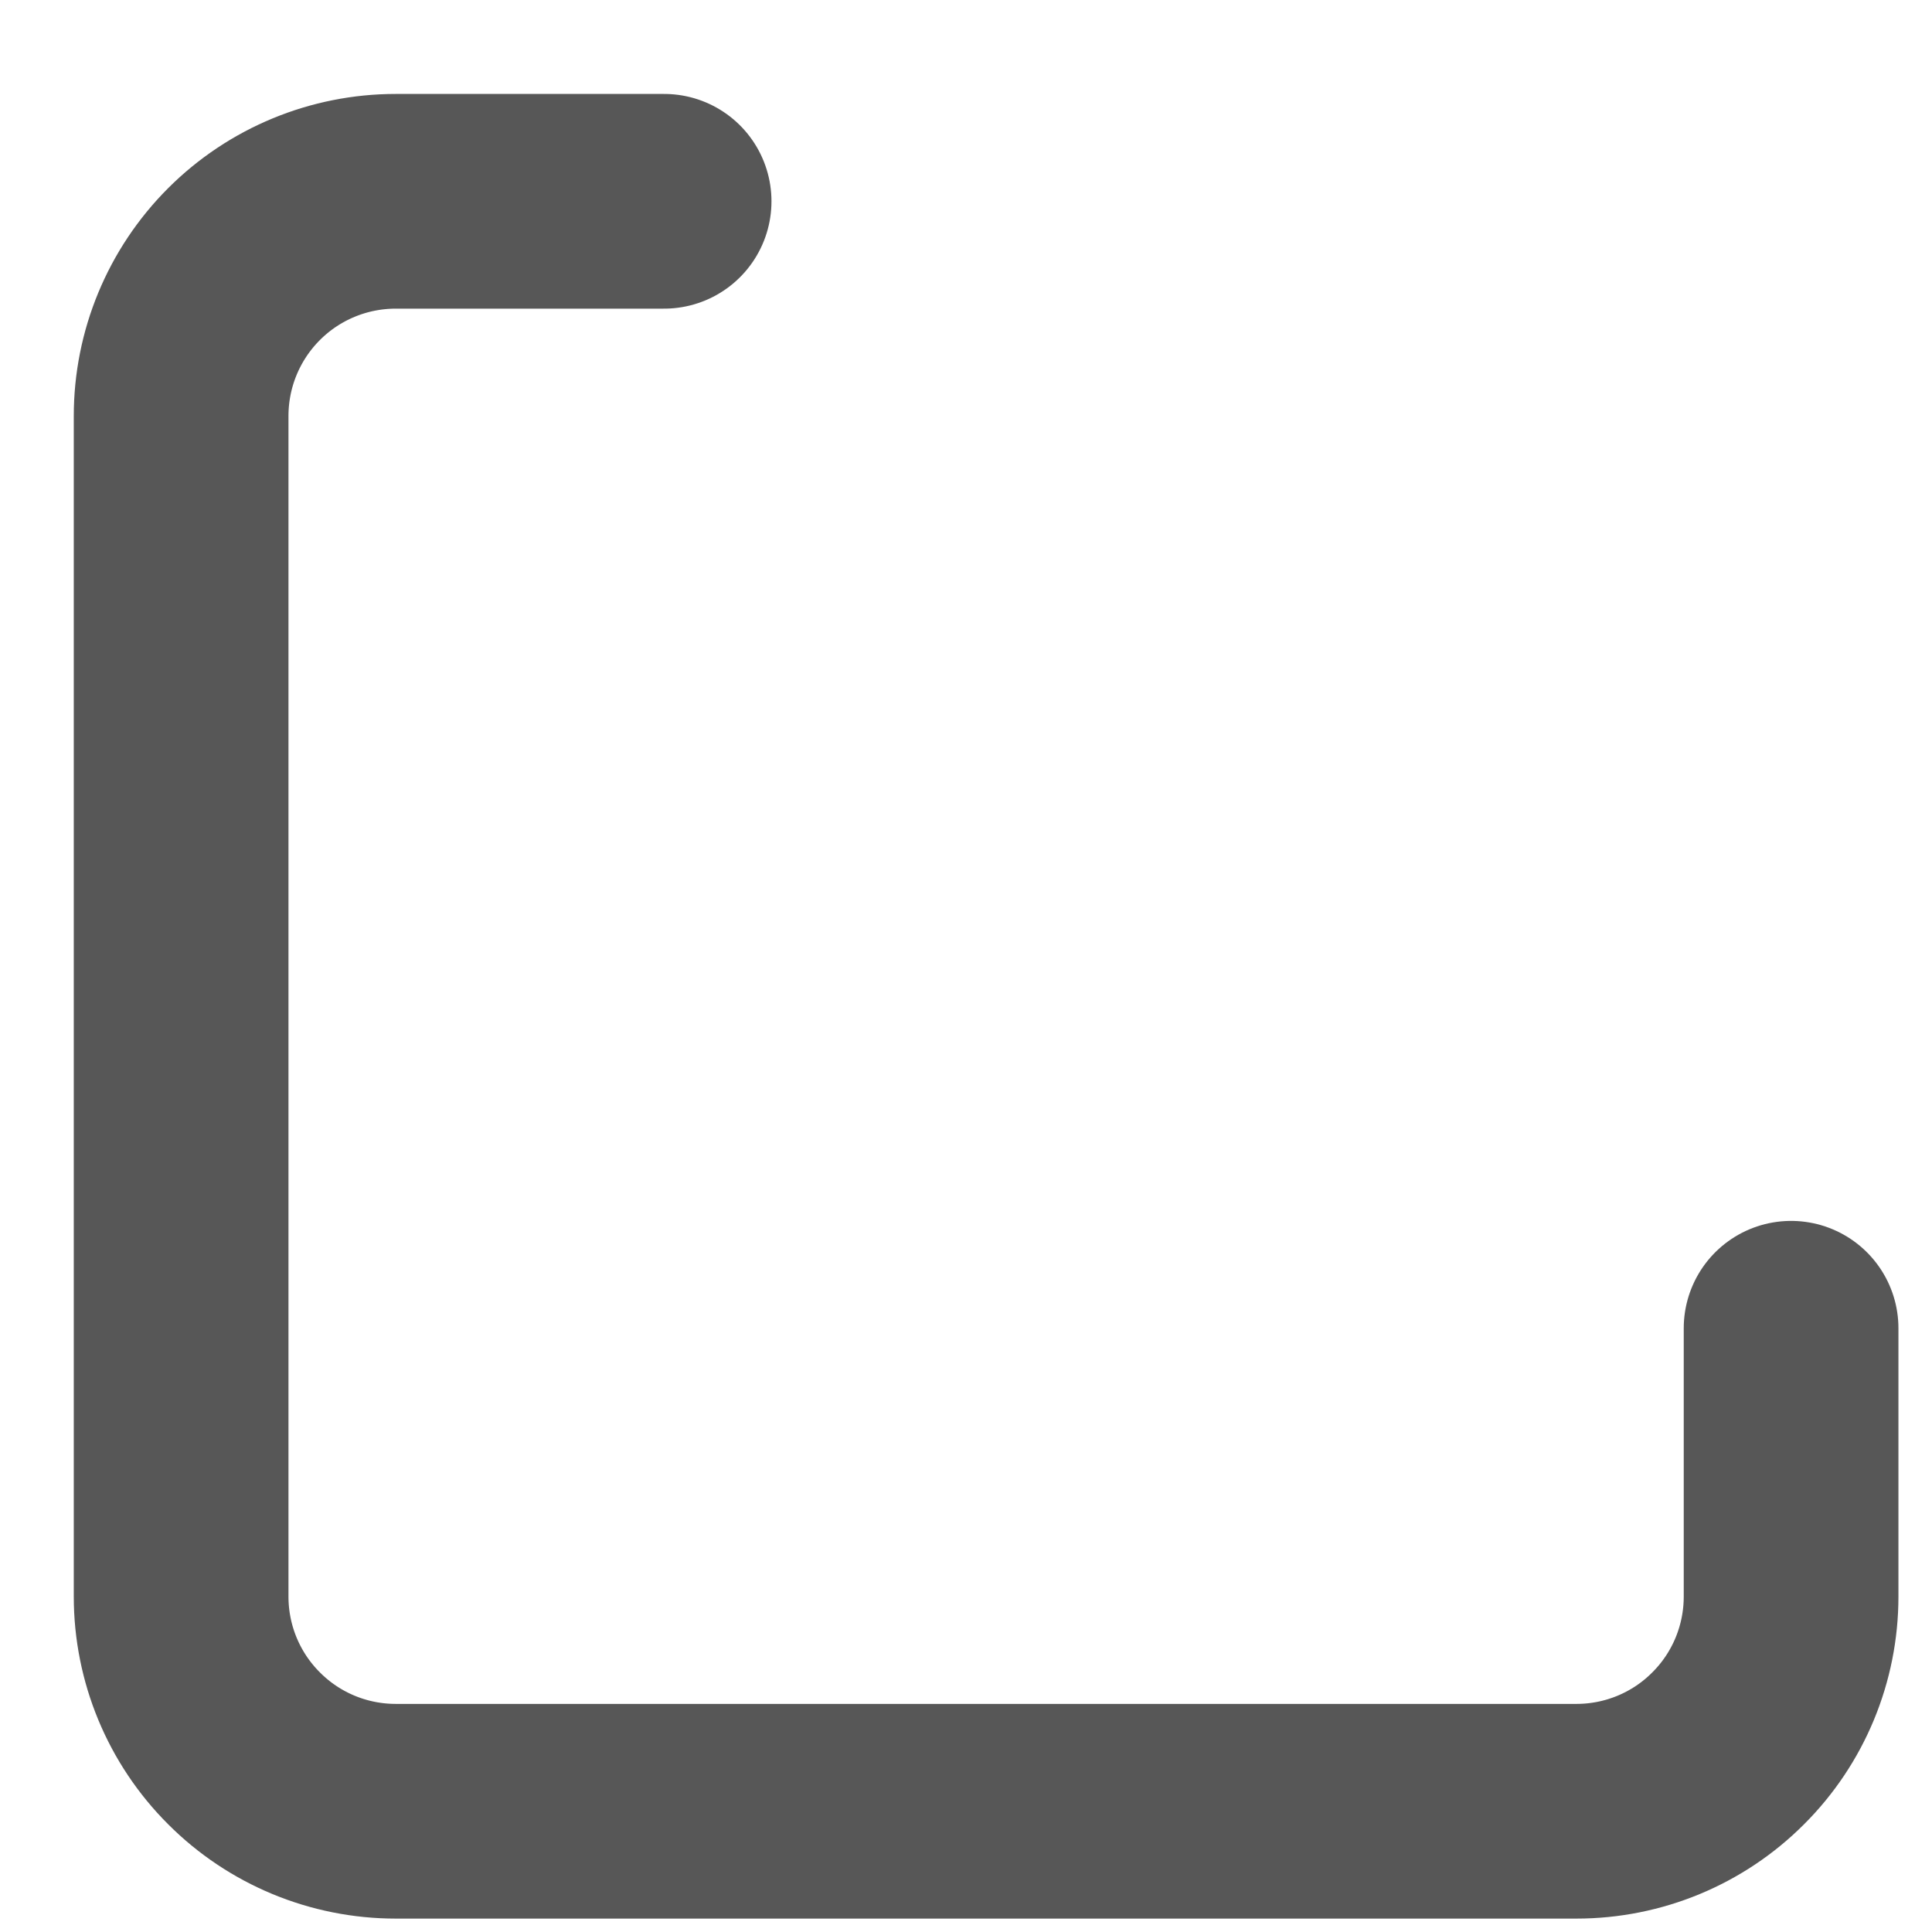 <svg width="16" height="16" viewBox="0 0 16 16" fill="none" xmlns="http://www.w3.org/2000/svg">
<path d="M14.833 11V13.222C14.833 13.694 14.646 14.146 14.312 14.479C13.979 14.813 13.527 15 13.055 15H3.278C2.806 15 2.354 14.813 2.021 14.479C1.687 14.146 1.5 13.694 1.5 13.222V3.445C1.5 2.973 1.687 2.521 2.021 2.187C2.354 1.854 2.806 1.667 3.278 1.667H5.5" stroke="#575757" stroke-width="1.778" stroke-linecap="round" stroke-linejoin="round"/>
</svg>
